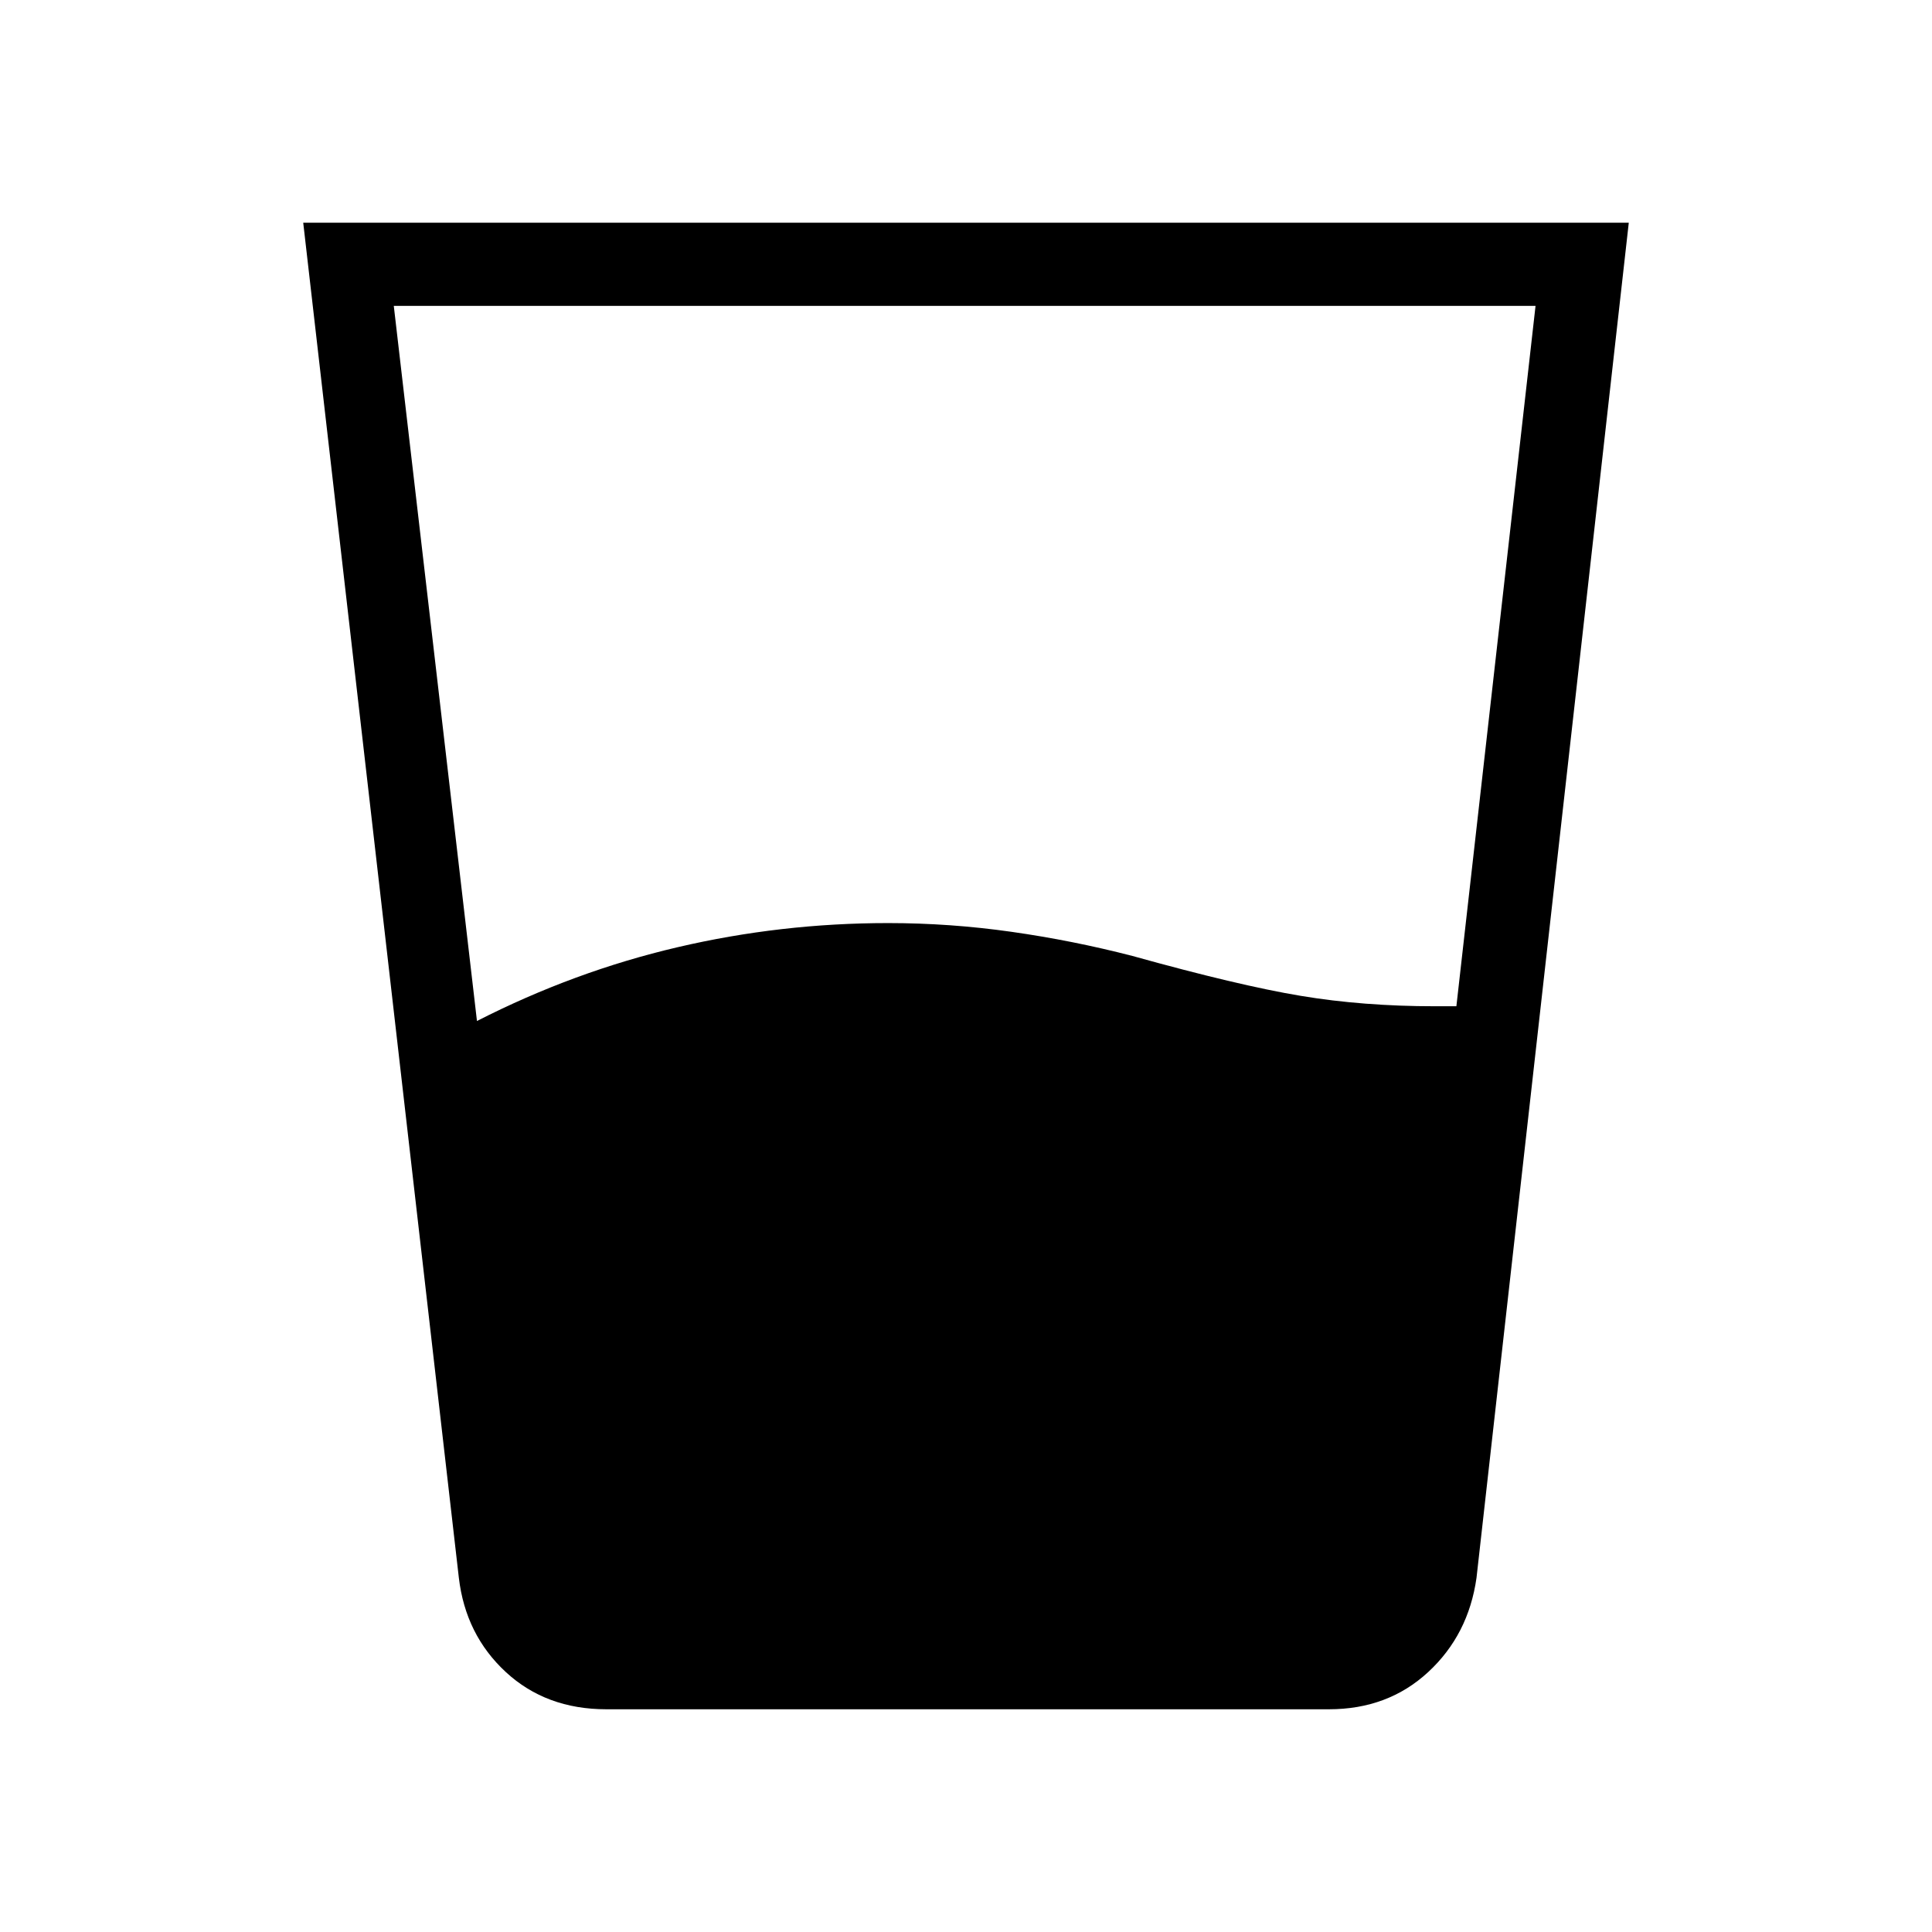 <svg xmlns="http://www.w3.org/2000/svg" height="40" viewBox="0 -960 960 960" width="40"><path d="M237-452.67q48.33-24.66 99.67-36.66 51.33-12 104.66-12 30.67 0 61.17 4.33t60.17 12q52.66 14.67 83.66 19.83 31 5.17 66.67 5.17h10.67L763-808H195.67L237-452.67Zm64.33 342q-30 0-50-18.5T228-176l-77.33-673.33h658.66L733.67-176q-4 28.33-24 46.83t-49.34 18.5h-359Z"/></svg>